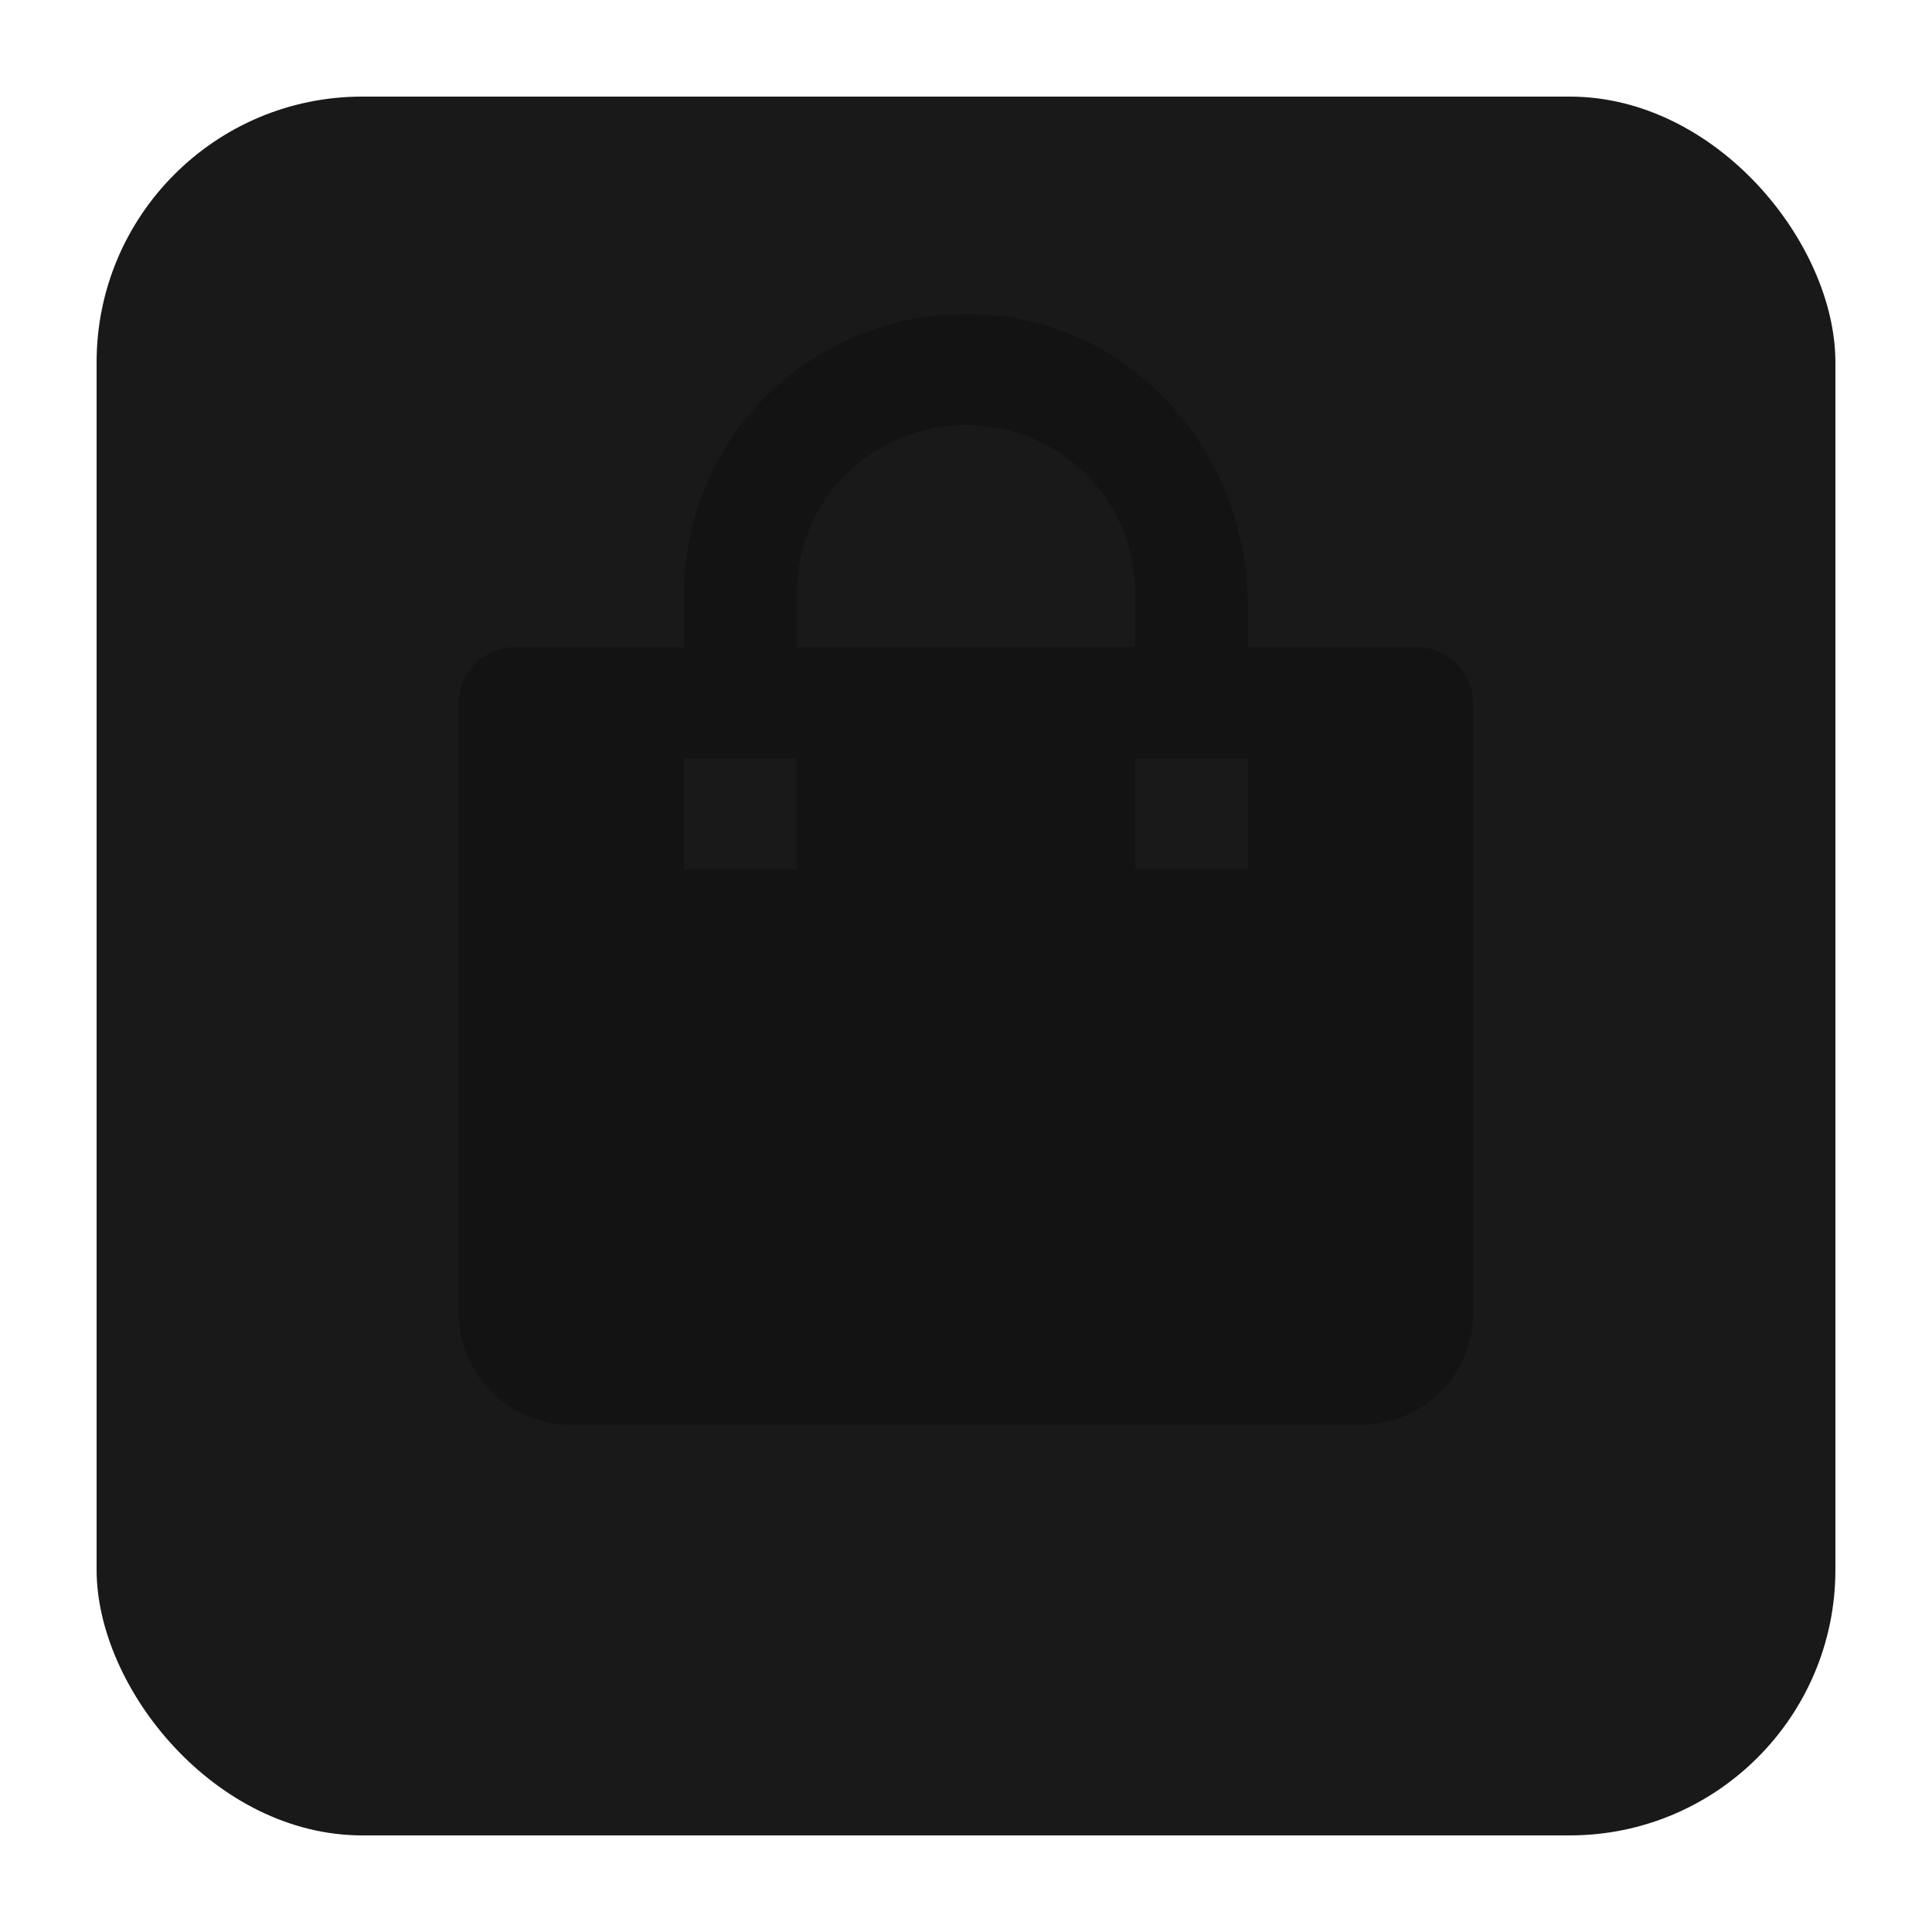 <svg width="80" height="80" viewBox="0 0 80 80" fill="none" xmlns="http://www.w3.org/2000/svg">
<g filter="url(#filter0_d_8_366)">
<rect x="4" width="72" height="72" rx="11" fill="#191919"/>
</g>
<path d="M23.667 59H56.333C57.571 59 58.758 58.515 59.633 57.653C60.508 56.79 61 55.62 61 54.4V29.099C61 28.489 60.754 27.904 60.317 27.473C59.879 27.042 59.285 26.799 58.667 26.799H51.667V25.012C51.667 19.011 47.226 13.638 41.167 13.056C39.545 12.898 37.907 13.075 36.359 13.578C34.811 14.08 33.386 14.897 32.178 15.975C30.969 17.052 30.002 18.368 29.34 19.836C28.678 21.304 28.335 22.892 28.333 24.499V26.799H21.333C20.715 26.799 20.121 27.042 19.683 27.473C19.246 27.904 19 28.489 19 29.099V54.4C19 55.62 19.492 56.79 20.367 57.653C21.242 58.515 22.429 59 23.667 59ZM51.667 31.399V35.999H47V31.399H51.667ZM33 24.499C33 20.695 36.141 17.599 40 17.599C43.859 17.599 47 20.695 47 24.499V26.799H33V24.499ZM28.333 31.399H33V35.999H28.333V31.399Z" fill="#131313"/>
<defs>
<filter id="filter0_d_8_366" x="0" y="0" width="80" height="80" filterUnits="userSpaceOnUse" color-interpolation-filters="sRGB">
<feFlood flood-opacity="0" result="BackgroundImageFix"/>
<feColorMatrix in="SourceAlpha" type="matrix" values="0 0 0 0 0 0 0 0 0 0 0 0 0 0 0 0 0 0 127 0" result="hardAlpha"/>
<feOffset dy="4"/>
<feGaussianBlur stdDeviation="2"/>
<feComposite in2="hardAlpha" operator="out"/>
<feColorMatrix type="matrix" values="0 0 0 0 0 0 0 0 0 0 0 0 0 0 0 0 0 0 0.25 0"/>
<feBlend mode="normal" in2="BackgroundImageFix" result="effect1_dropShadow_8_366"/>
<feBlend mode="normal" in="SourceGraphic" in2="effect1_dropShadow_8_366" result="shape"/>
</filter>
</defs>
</svg>

